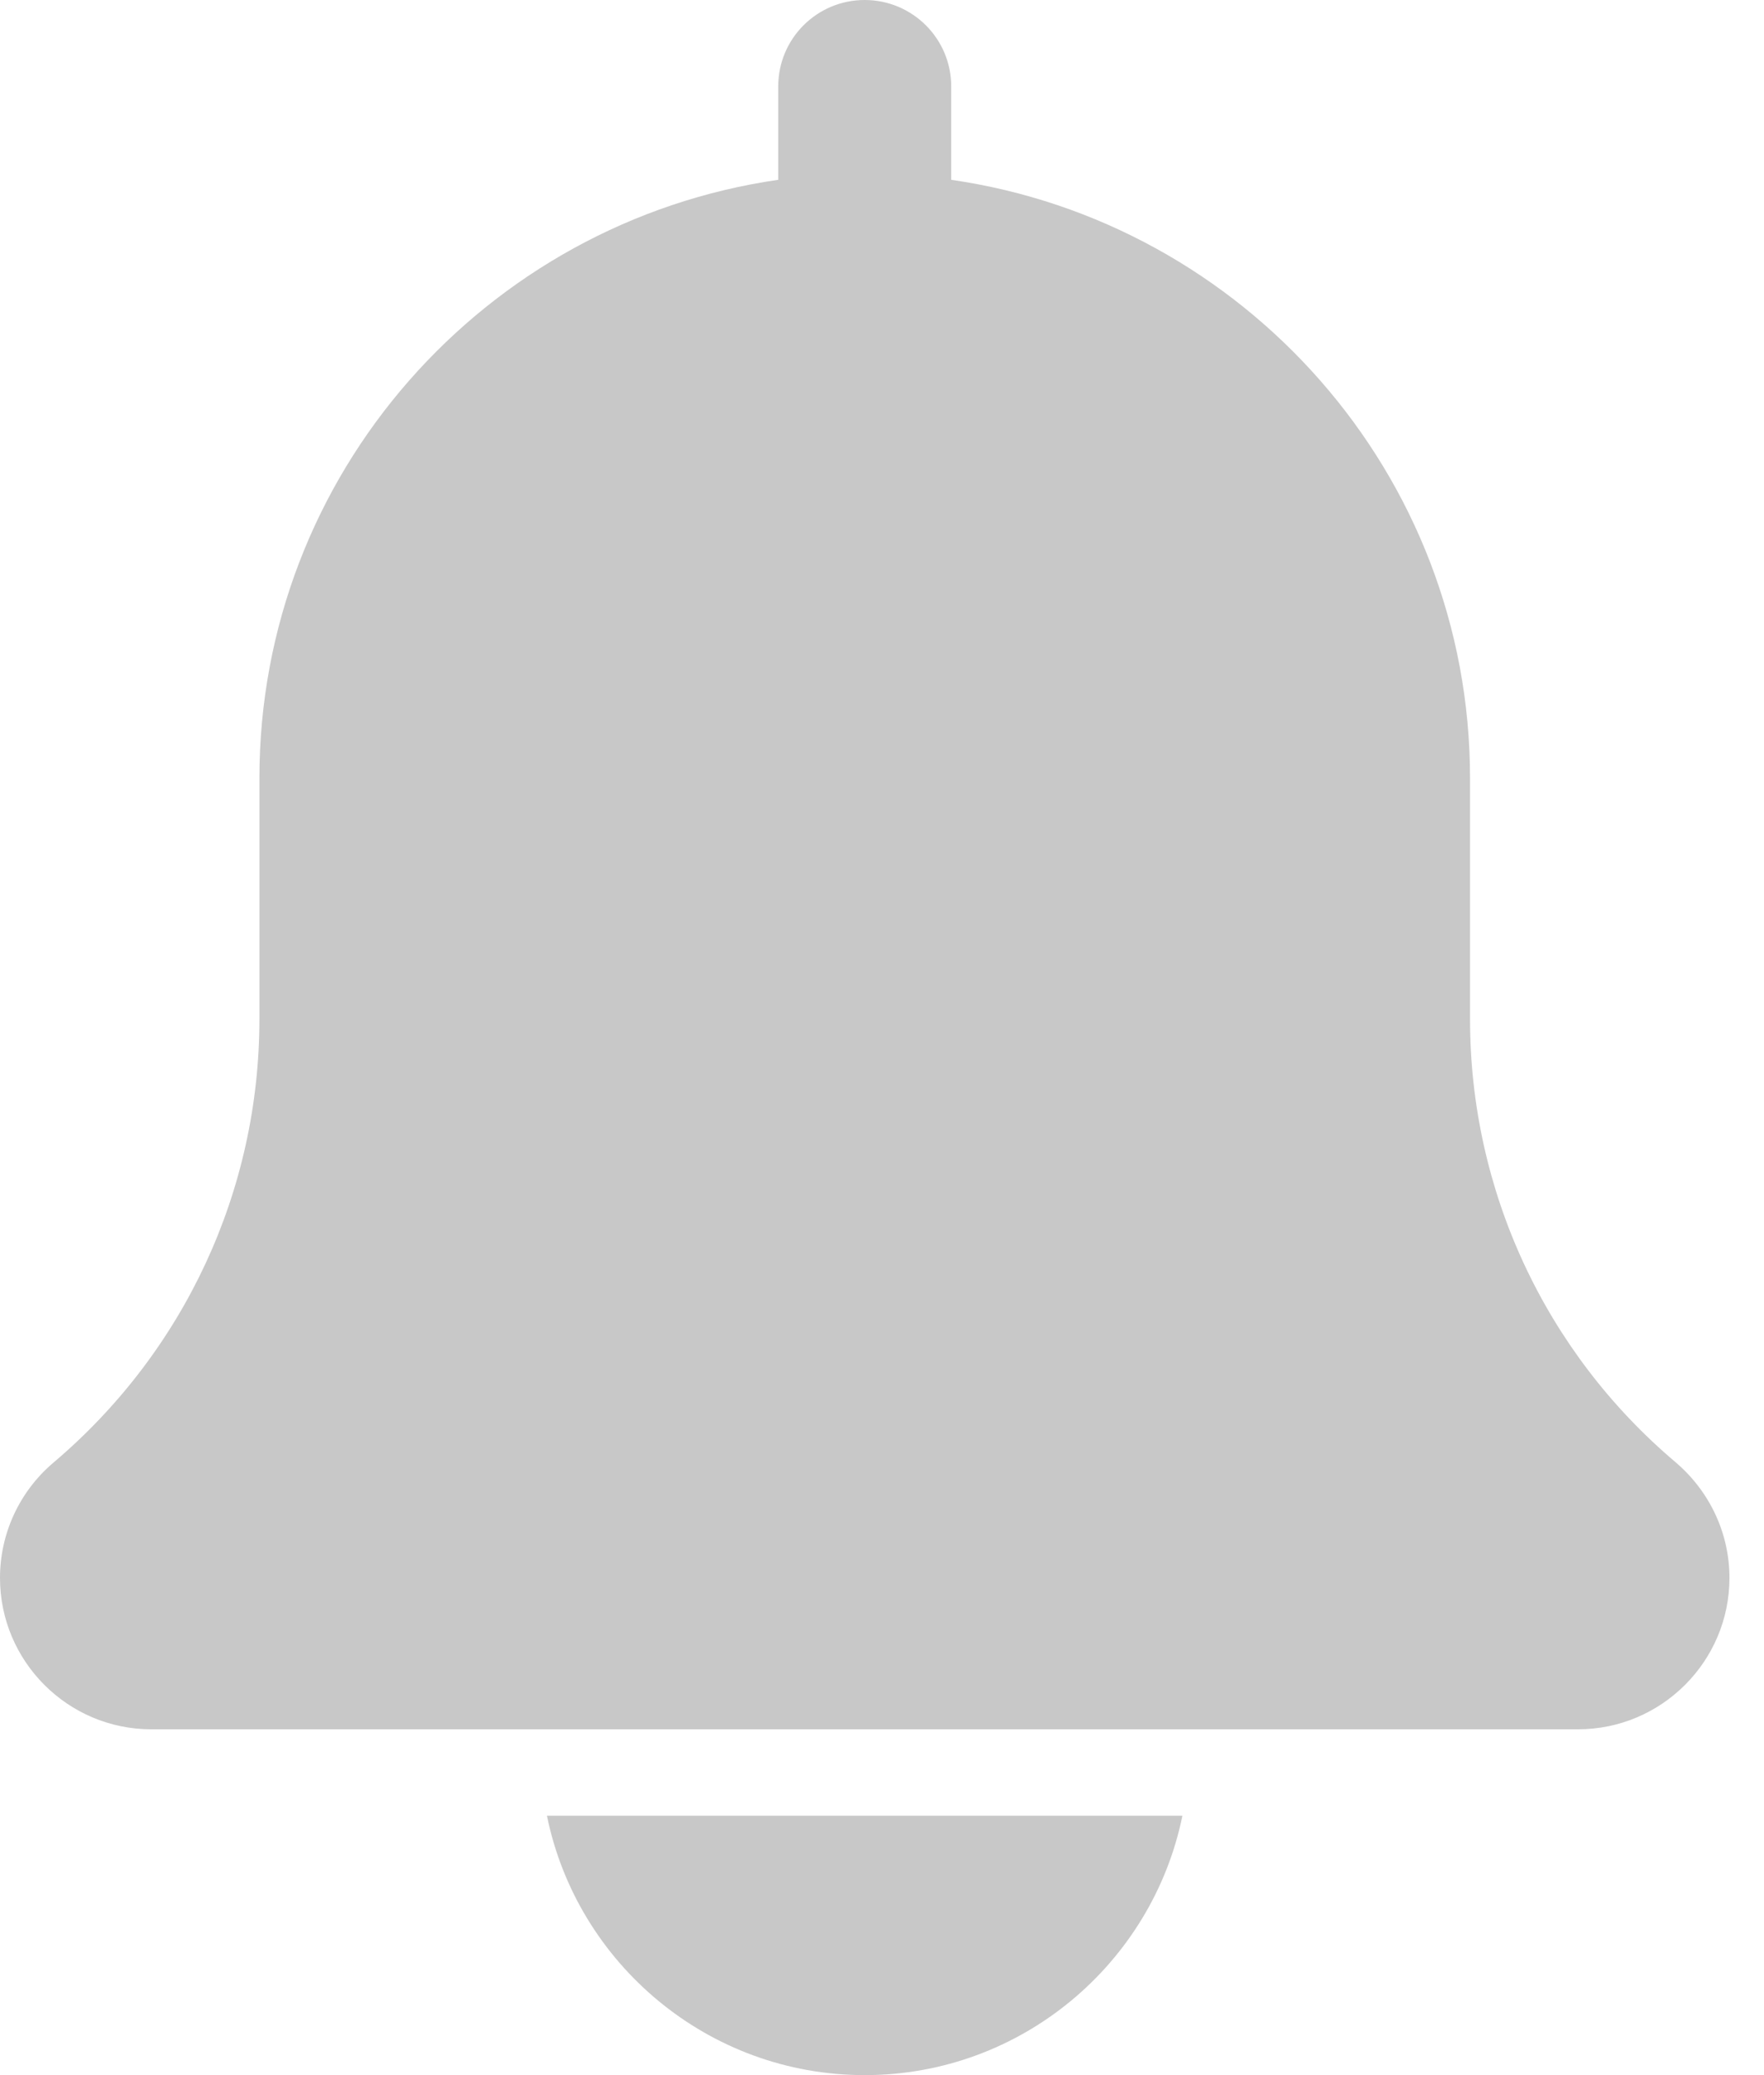 <svg width="17" height="20" viewBox="0 0 17 20" fill="none" xmlns="http://www.w3.org/2000/svg">
<path d="M16.149 14.094C14.889 13.029 14.167 11.473 14.167 9.823V7.5C14.167 4.567 11.988 2.14 9.167 1.733V0.833C9.167 0.372 8.793 0 8.333 0C7.873 0 7.5 0.372 7.5 0.833V1.733C4.678 2.14 2.5 4.567 2.5 7.5V9.823C2.5 11.473 1.778 13.029 0.51 14.101C0.186 14.378 0 14.782 0 15.208C0 16.012 0.654 16.667 1.458 16.667H15.208C16.012 16.667 16.667 16.012 16.667 15.208C16.667 14.782 16.481 14.378 16.149 14.094Z" fill="#C8C8C8"/>
<path d="M8.333 20C9.842 20 11.105 18.924 11.395 17.5H5.271C5.561 18.924 6.824 20 8.333 20Z" fill="#C8C8C8"/>
</svg>
